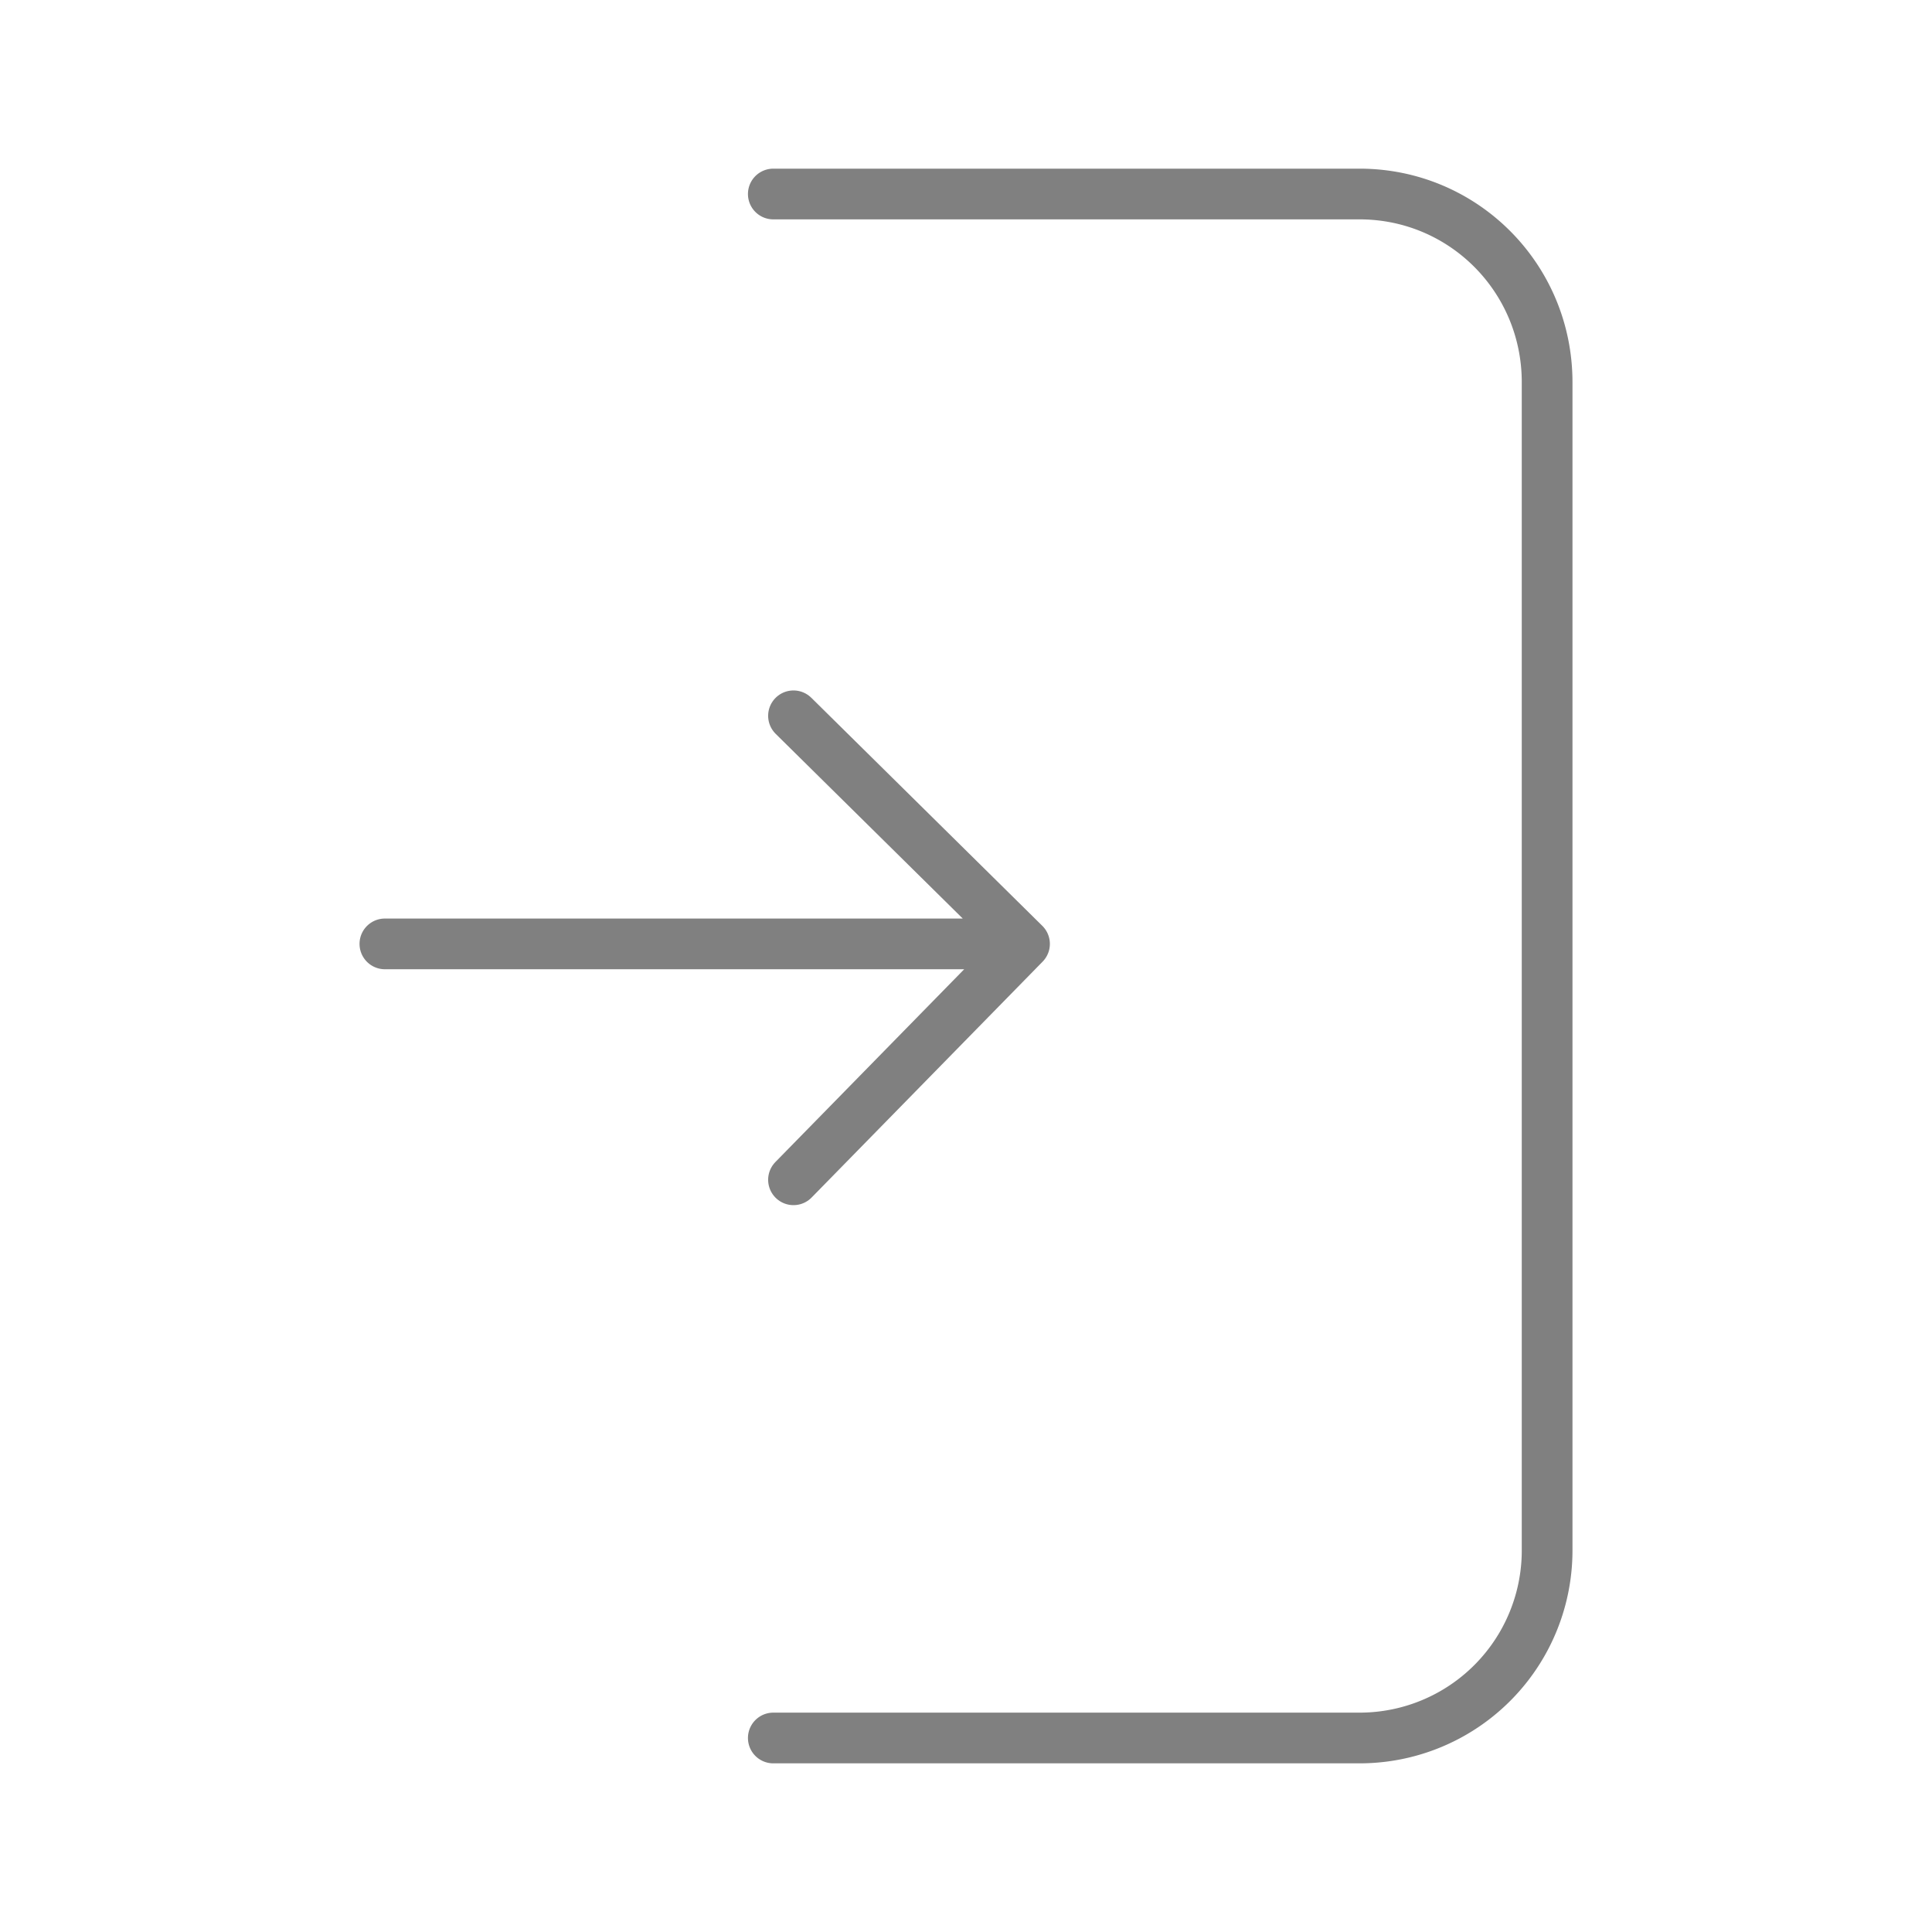 <svg  viewBox="0 0 19.05 19.05"  xmlns="http://www.w3.org/2000/svg"><g style="opacity:1"><path d="M3.795 9.307h6.307M10.102 9.307 7.824 7.058M10.102 9.307l-2.278 2.326" style="font-variation-settings:normal;fill:none;fill-opacity:1;stroke:gray;stroke-width:.5;stroke-linecap:round;stroke-linejoin:round;stroke-miterlimit:4;stroke-dasharray:none;stroke-dashoffset:0;stroke-opacity:1;paint-order:markers fill stroke;stop-color:#000"/><path d="M7.625 1.913h5.78c1.025 0 1.85.828 1.85 1.856v11.512a1.849 1.849 0 0 1-1.85 1.856h-5.78" style="font-variation-settings:normal;fill:none;fill-opacity:1;fill-rule:evenodd;stroke:gray;stroke-width:.5;stroke-linecap:round;stroke-linejoin:round;stroke-miterlimit:4;stroke-dasharray:none;stroke-dashoffset:0;stroke-opacity:1;paint-order:markers fill stroke;stop-color:#000"/></g></svg>